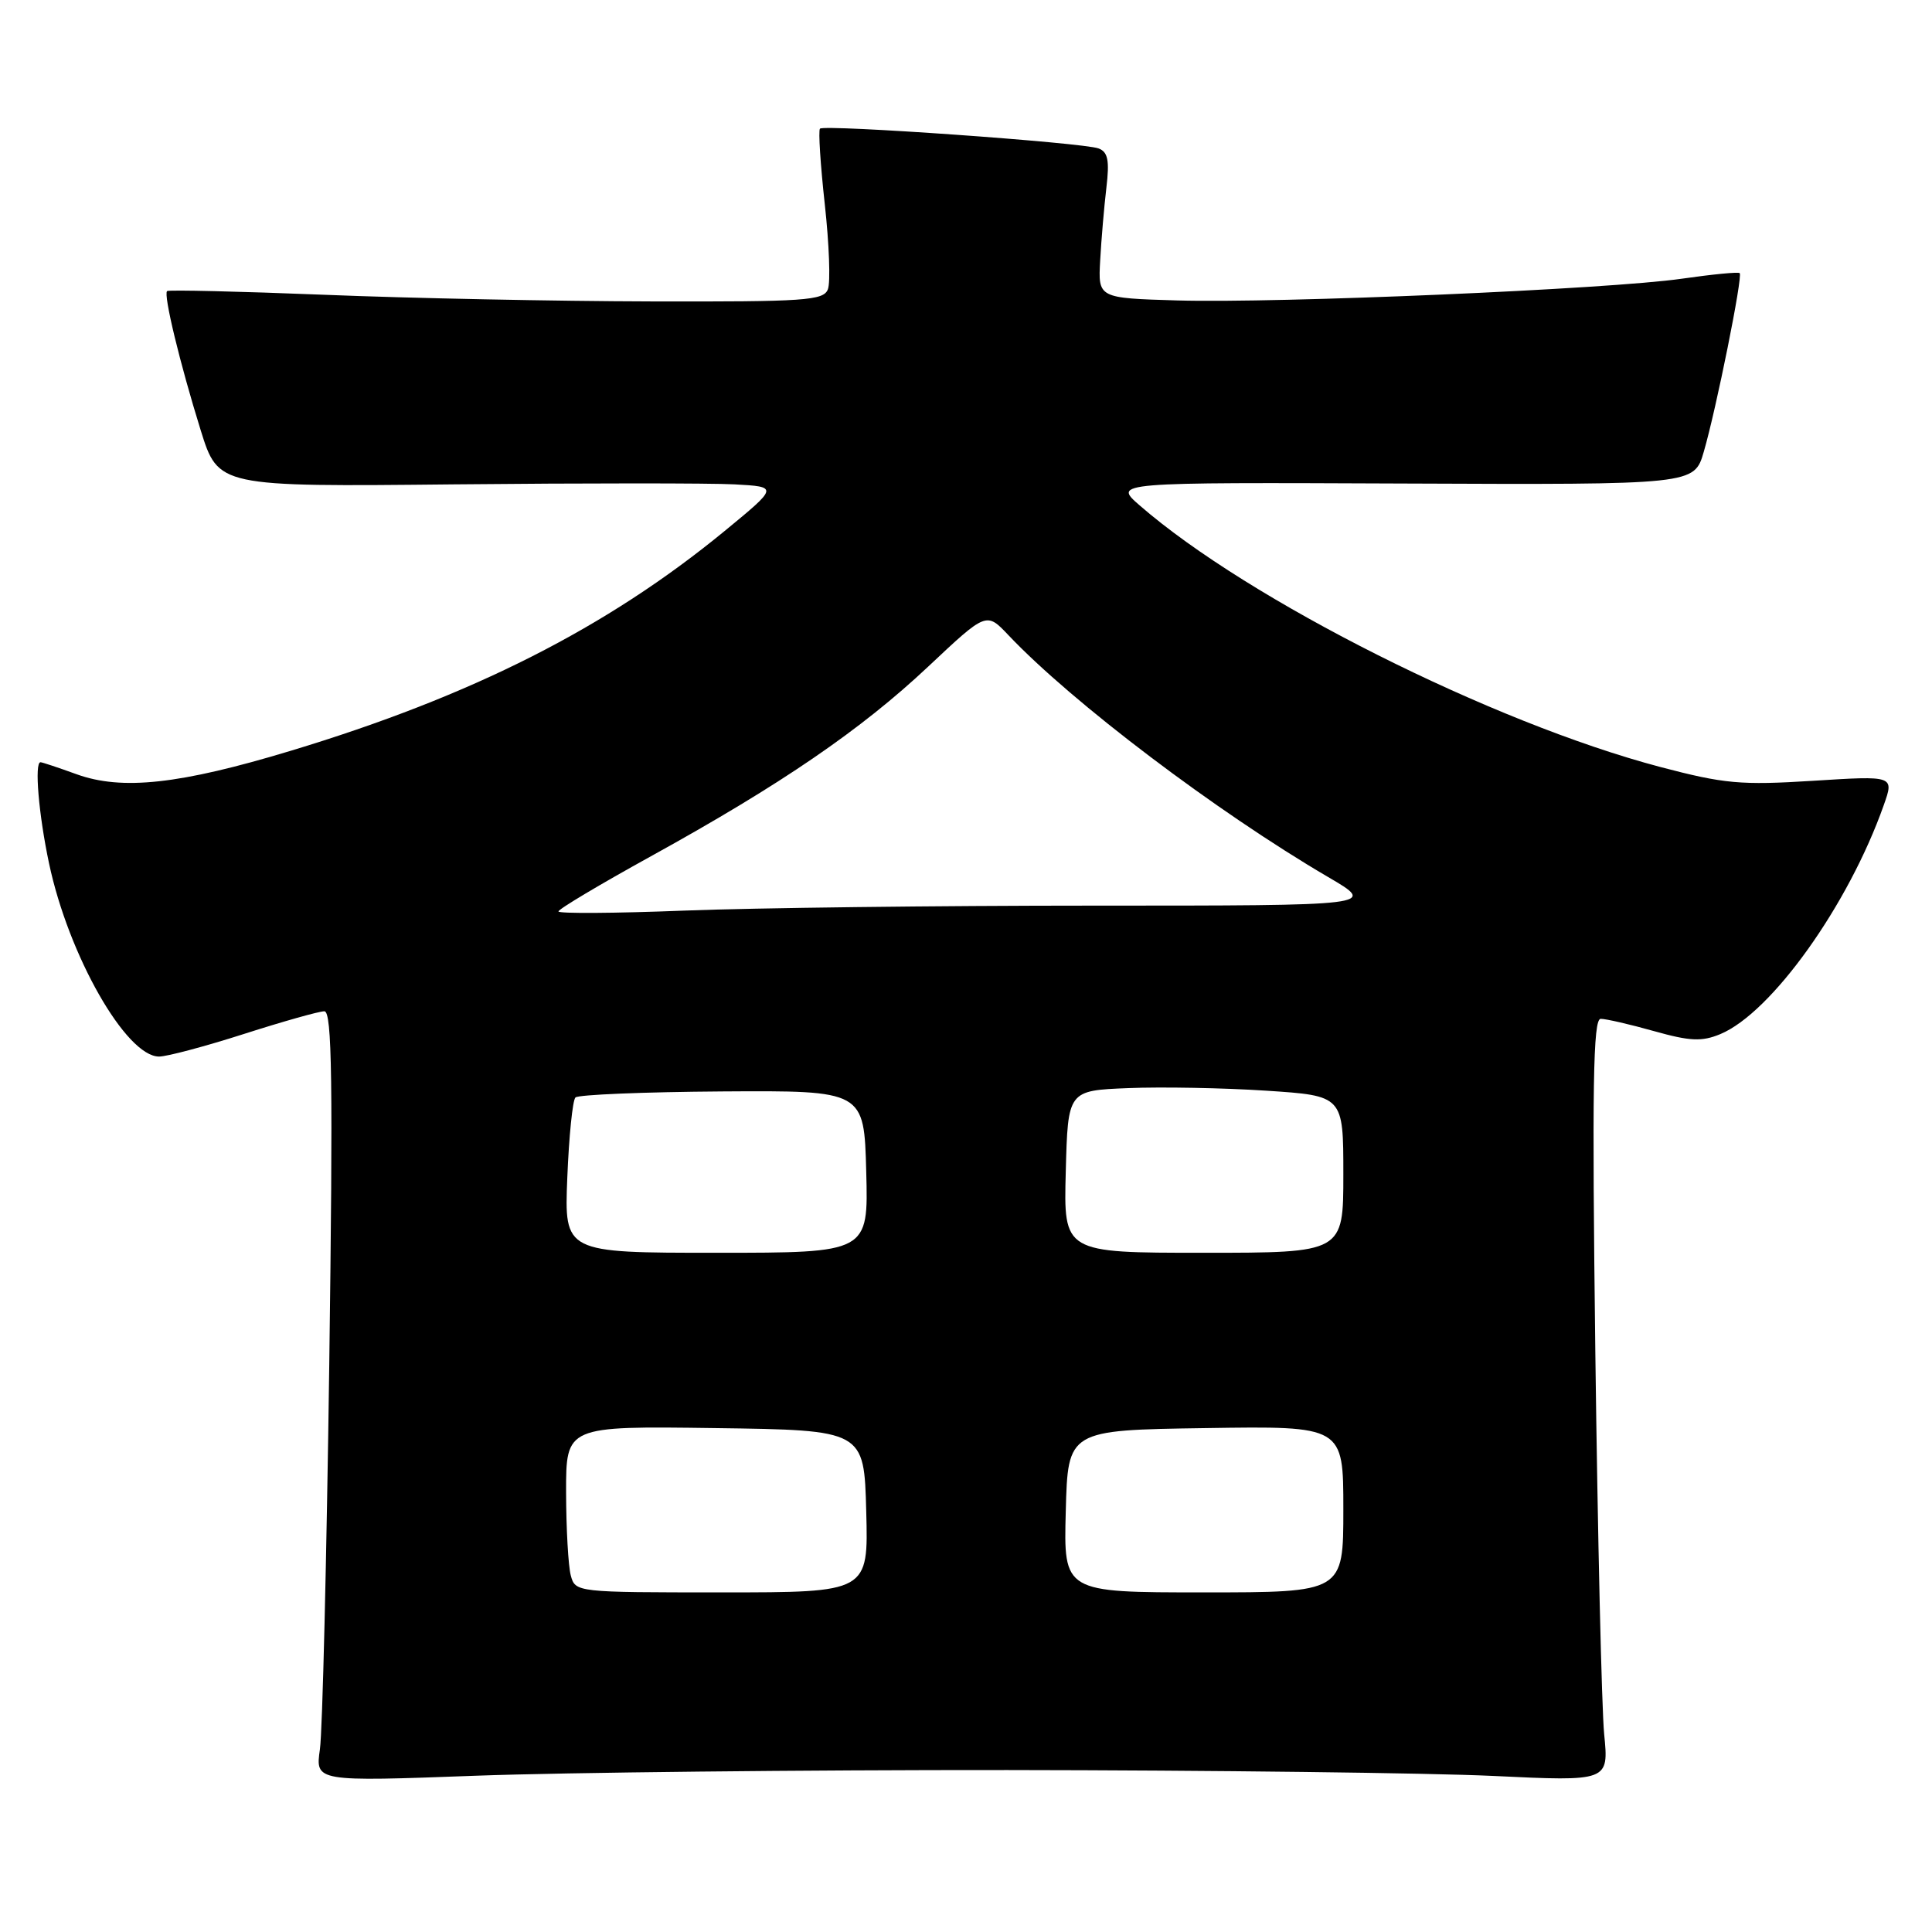 <?xml version="1.0" encoding="UTF-8" standalone="no"?>
<!DOCTYPE svg PUBLIC "-//W3C//DTD SVG 1.1//EN" "http://www.w3.org/Graphics/SVG/1.1/DTD/svg11.dtd" >
<svg xmlns="http://www.w3.org/2000/svg" xmlns:xlink="http://www.w3.org/1999/xlink" version="1.1" viewBox="0 0 256 256">
 <g >
 <path fill="currentColor"
d=" M 133.50 234.54 C 160.45 234.57 189.40 234.92 197.84 235.32 C 213.18 236.05 213.18 236.05 212.56 229.78 C 212.23 226.32 211.70 203.59 211.39 179.25 C 210.95 143.93 211.09 135.00 212.10 135.00 C 212.80 135.00 215.98 135.73 219.17 136.63 C 223.94 137.97 225.50 138.04 227.94 137.03 C 234.73 134.21 244.94 119.92 249.61 106.68 C 250.99 102.78 250.99 102.78 240.24 103.46 C 230.66 104.06 228.47 103.86 220.00 101.63 C 197.77 95.76 165.42 79.51 151.00 66.96 C 147.50 63.91 147.50 63.91 186.00 64.07 C 224.49 64.23 224.49 64.23 225.76 59.86 C 227.40 54.25 230.95 36.61 230.52 36.19 C 230.35 36.01 226.89 36.35 222.85 36.93 C 213.24 38.32 169.42 40.20 156.00 39.81 C 145.50 39.50 145.50 39.50 145.78 34.50 C 145.93 31.75 146.30 27.42 146.60 24.89 C 147.03 21.26 146.81 20.14 145.57 19.67 C 143.55 18.89 109.20 16.46 108.65 17.05 C 108.42 17.30 108.71 21.81 109.29 27.08 C 109.87 32.35 110.06 37.41 109.70 38.33 C 109.13 39.83 106.68 39.99 86.28 39.94 C 73.75 39.91 54.28 39.52 43.00 39.06 C 31.72 38.61 22.34 38.39 22.14 38.57 C 21.63 39.02 23.83 48.12 26.59 57.00 C 28.93 64.50 28.93 64.50 60.21 64.18 C 77.42 64.01 94.12 64.01 97.32 64.18 C 103.14 64.50 103.14 64.50 96.03 70.35 C 80.40 83.19 62.59 92.21 38.50 99.49 C 23.81 103.93 16.15 104.77 10.12 102.58 C 7.72 101.71 5.58 101.00 5.37 101.00 C 4.54 101.00 5.12 107.91 6.50 114.41 C 9.08 126.60 16.71 140.00 21.08 140.00 C 22.12 140.00 27.19 138.65 32.34 137.00 C 37.49 135.35 42.28 134.00 42.98 134.00 C 44.00 134.00 44.13 143.24 43.63 180.75 C 43.28 206.46 42.73 229.43 42.39 231.79 C 41.78 236.08 41.78 236.08 63.14 235.29 C 74.89 234.86 106.55 234.52 133.50 234.54 Z  M 75.63 208.75 C 75.30 207.51 75.02 202.55 75.01 197.73 C 75.00 188.96 75.00 188.96 94.75 189.23 C 114.50 189.50 114.50 189.50 114.78 200.25 C 115.07 211.00 115.07 211.00 95.65 211.00 C 76.36 211.00 76.23 210.99 75.63 208.75 Z  M 141.22 200.25 C 141.50 189.50 141.50 189.50 159.75 189.23 C 178.00 188.95 178.00 188.95 178.00 199.98 C 178.00 211.00 178.00 211.00 159.47 211.00 C 140.93 211.00 140.93 211.00 141.22 200.25 Z  M 75.17 156.05 C 75.39 150.58 75.87 145.79 76.25 145.42 C 76.62 145.05 85.38 144.69 95.71 144.62 C 114.50 144.50 114.50 144.50 114.78 155.25 C 115.07 166.00 115.07 166.00 94.92 166.00 C 74.77 166.00 74.77 166.00 75.17 156.05 Z  M 141.22 155.25 C 141.50 144.50 141.50 144.50 149.50 144.18 C 153.90 144.00 162.11 144.15 167.75 144.52 C 178.00 145.19 178.00 145.19 178.00 155.60 C 178.00 166.00 178.00 166.00 159.47 166.00 C 140.93 166.00 140.93 166.00 141.22 155.25 Z  M 74.00 120.77 C 74.00 120.46 79.51 117.18 86.25 113.46 C 103.49 103.95 114.10 96.69 123.01 88.31 C 130.70 81.08 130.70 81.08 133.60 84.14 C 142.05 93.07 161.21 107.56 175.98 116.21 C 182.47 120.00 182.47 120.00 144.89 120.00 C 124.23 120.00 99.82 120.30 90.66 120.66 C 81.50 121.02 74.00 121.07 74.00 120.77 Z "/>
</g>
</svg>